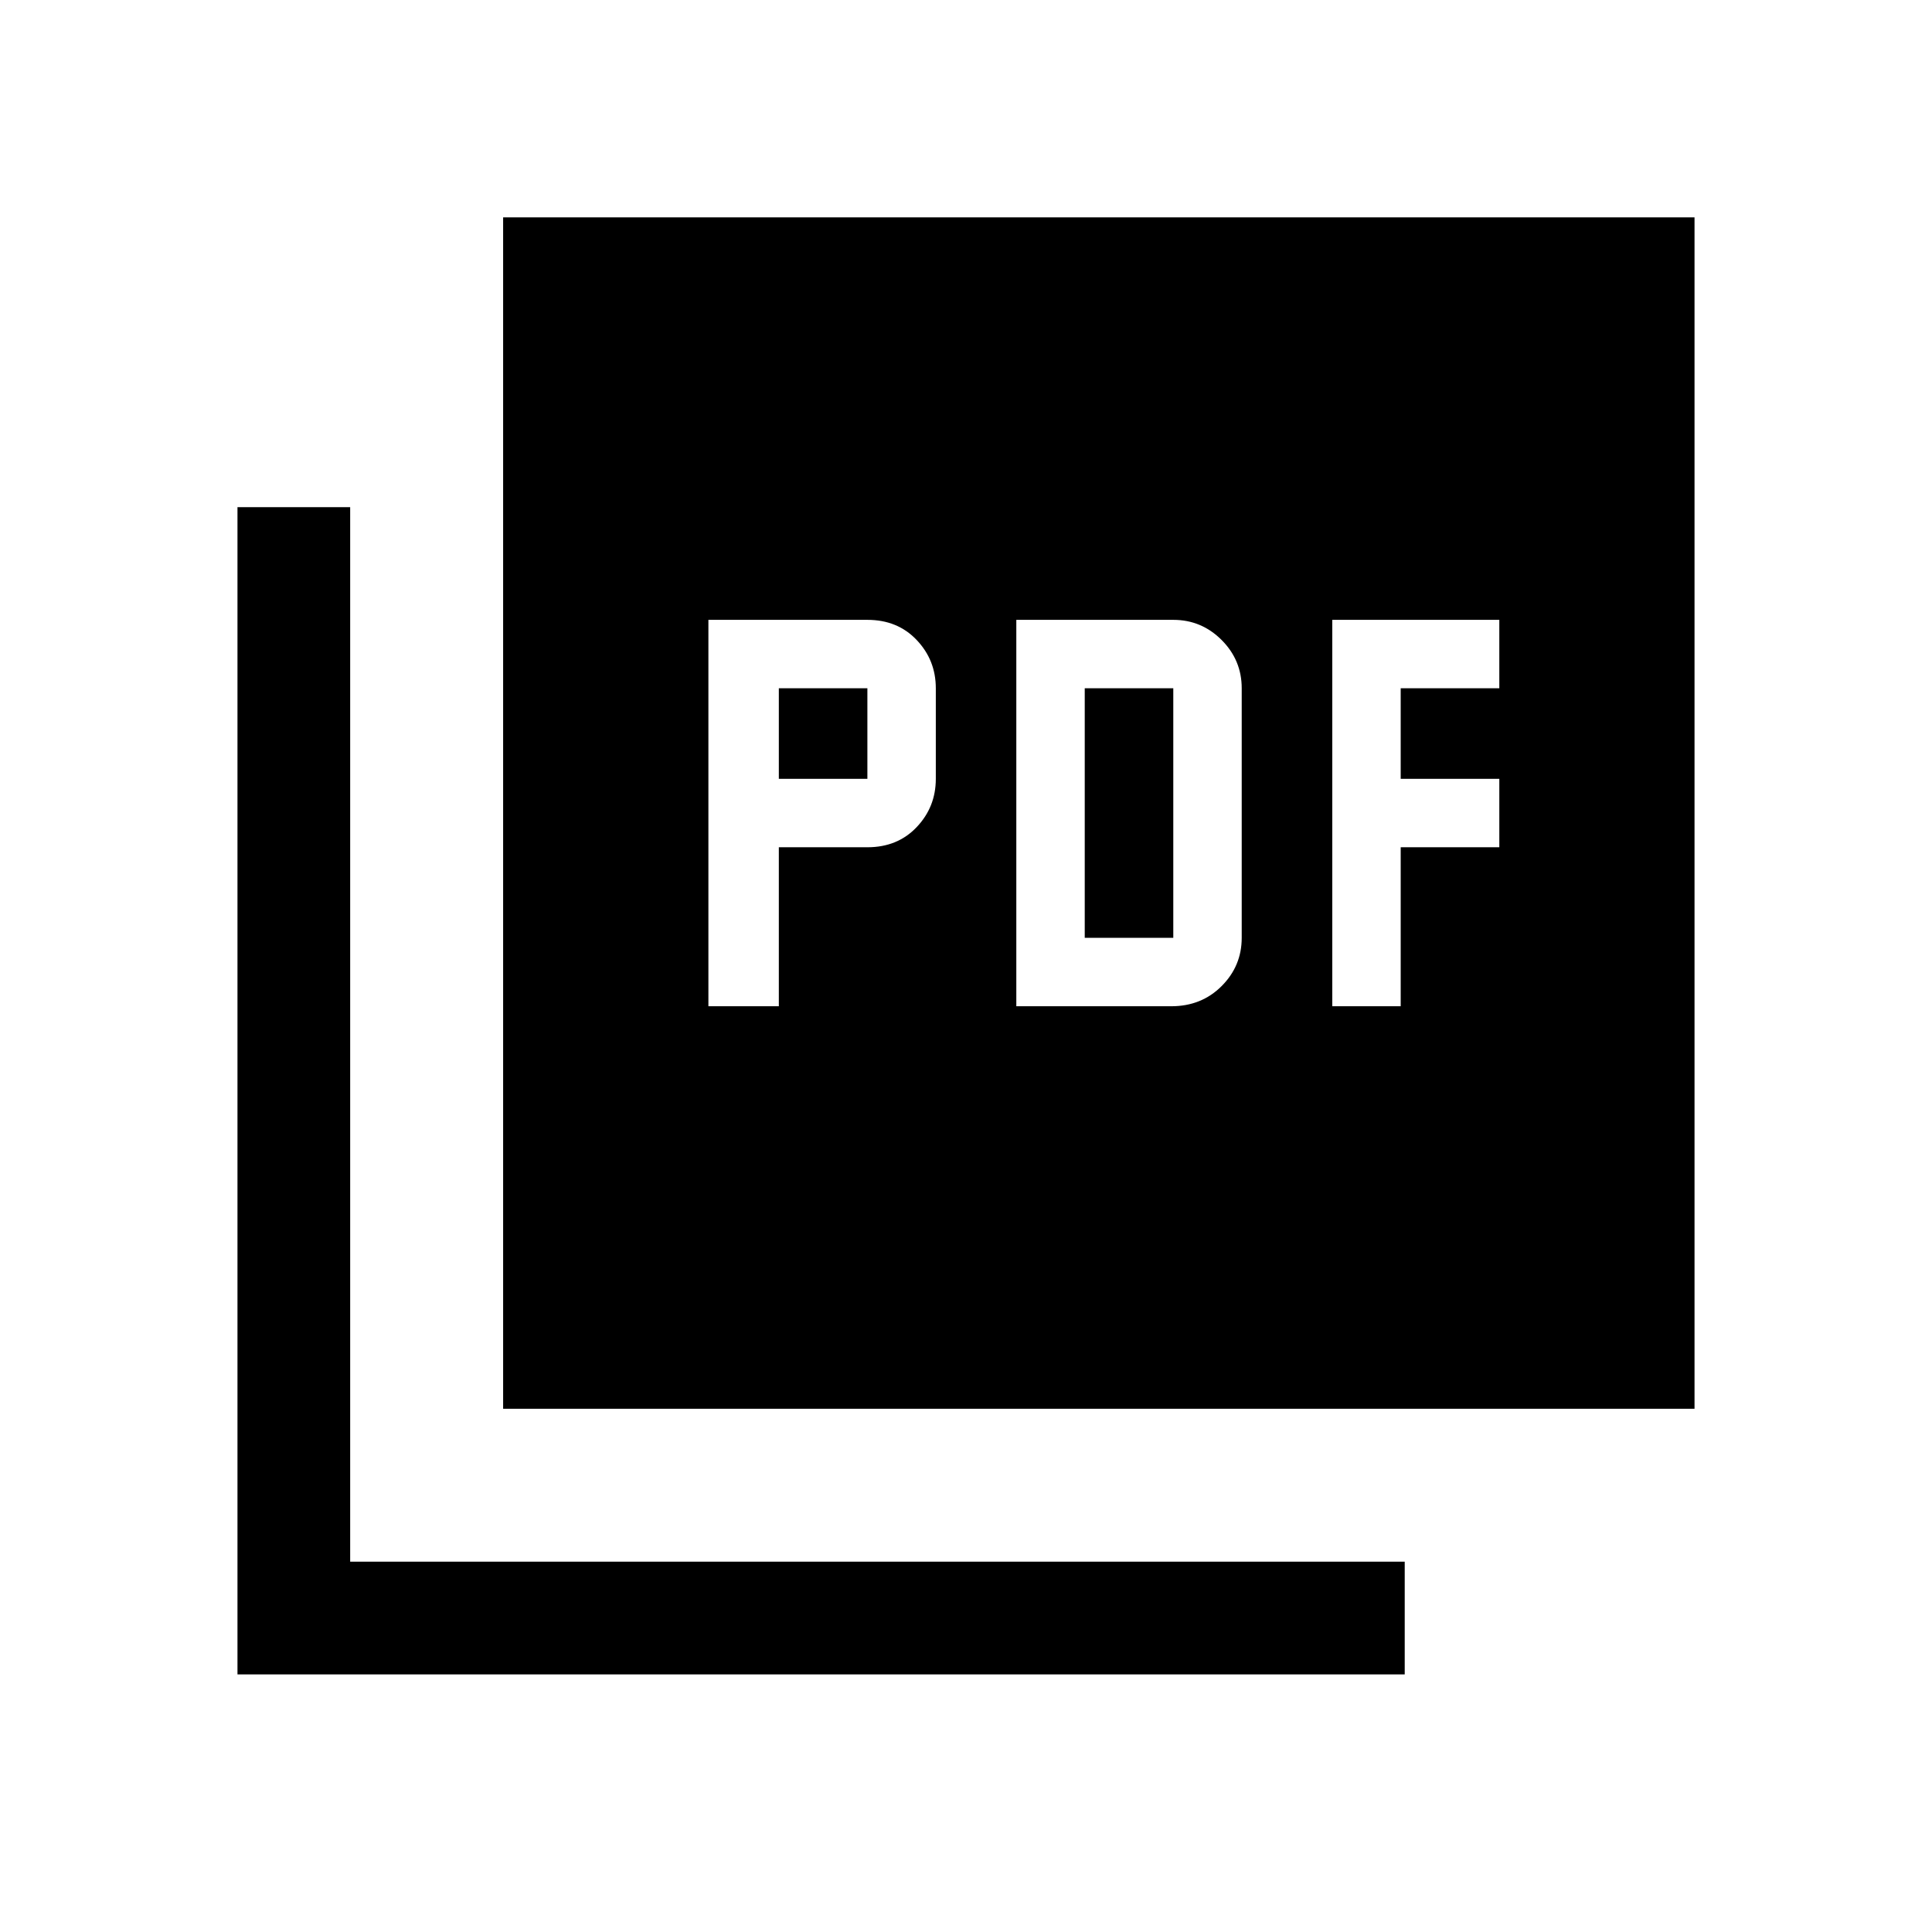 <svg xmlns="http://www.w3.org/2000/svg" height="24" width="24"><path d="M8.8 12.5h.875v-1.975h1.1q.375 0 .612-.25.238-.25.238-.6V8.55q0-.35-.238-.6-.237-.25-.612-.25H8.8Zm.875-2.825V8.55h1.1v1.125Zm2.95 2.825h1.925q.375 0 .625-.25t.25-.6v-3.1q0-.35-.25-.6t-.6-.25h-1.95Zm.85-.85v-3.1h1.1v3.1Zm3.075.85h.85v-1.975h1.225v-.85H17.4V8.55h1.225V7.7H16.55Zm-10.3 5V2.7h14.8v14.8Zm-3.3 3.3V6.3h1.4v13.1h13.1v1.4Z"/></svg>